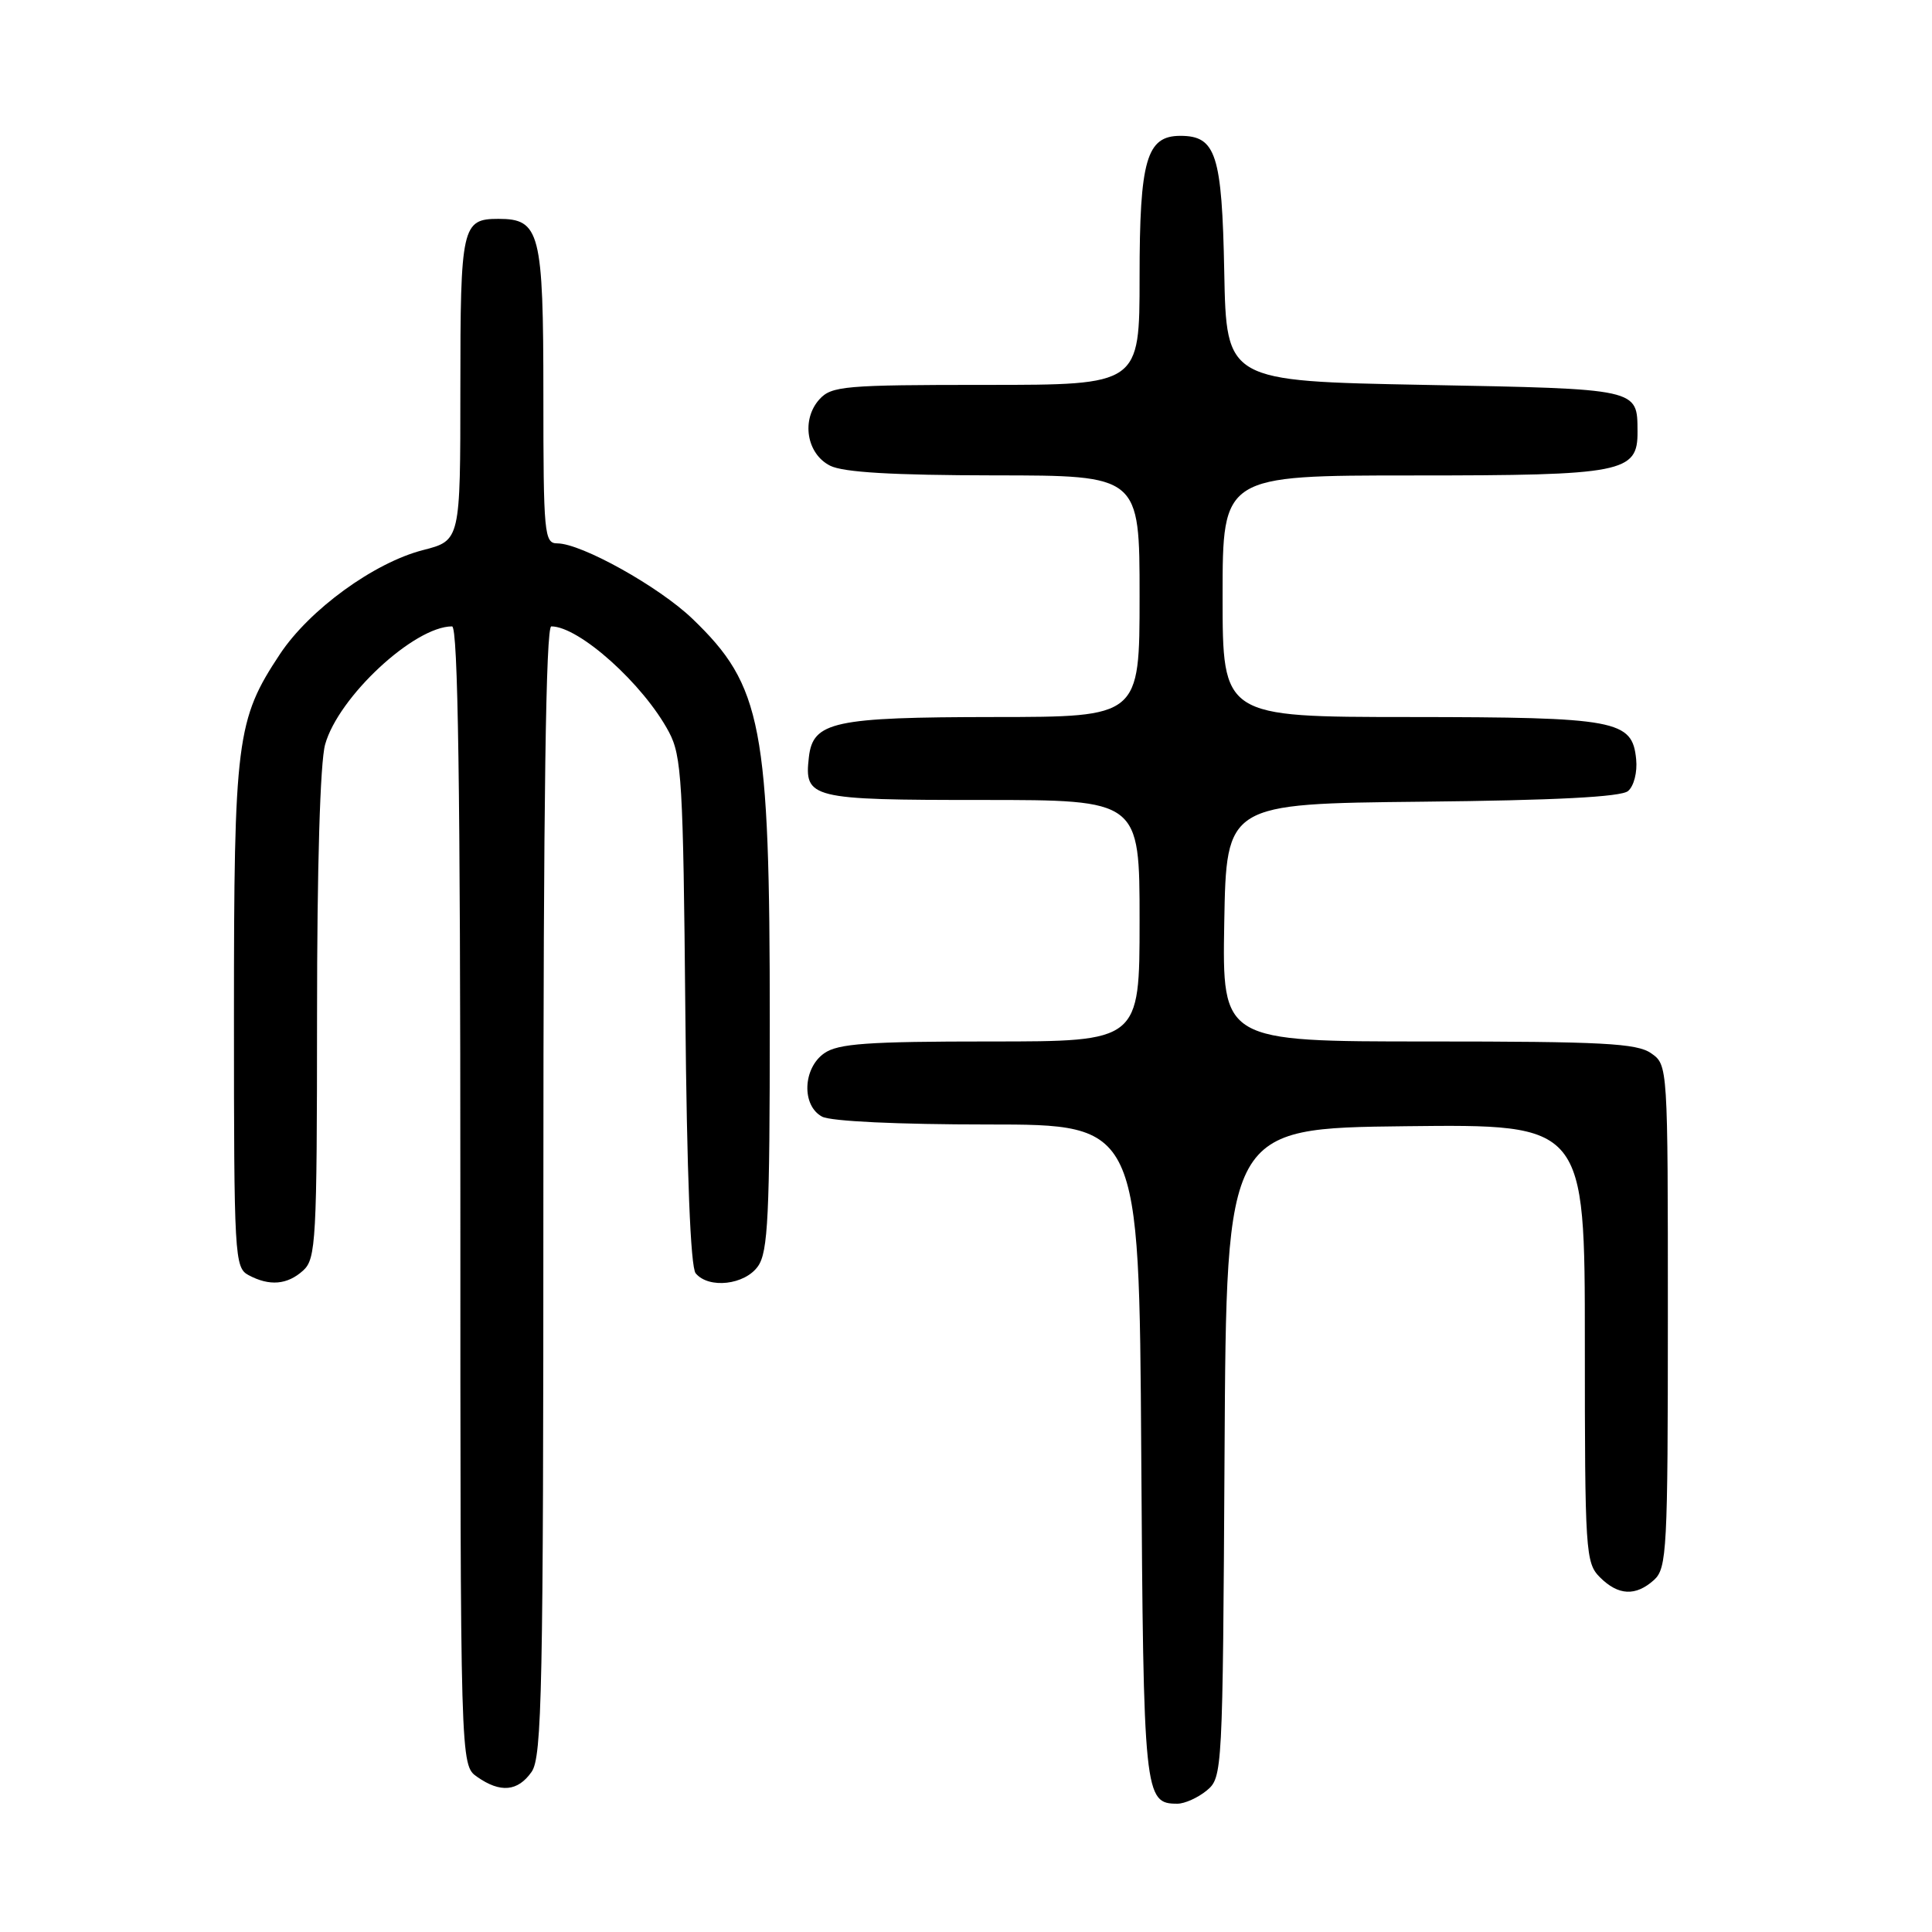<?xml version="1.0" encoding="UTF-8" standalone="no"?>
<!DOCTYPE svg PUBLIC "-//W3C//DTD SVG 1.1//EN" "http://www.w3.org/Graphics/SVG/1.1/DTD/svg11.dtd" >
<svg xmlns="http://www.w3.org/2000/svg" xmlns:xlink="http://www.w3.org/1999/xlink" version="1.1" viewBox="0 0 256 256">
 <g >
 <path fill="currentColor"
d=" M 159.90 237.25 C 161.98 235.52 162.02 234.93 162.26 192.50 C 162.50 149.50 162.50 149.50 186.25 149.23 C 210.00 148.96 210.00 148.96 210.00 177.98 C 210.00 205.67 210.09 207.09 212.00 209.00 C 214.43 211.43 216.74 211.54 219.17 209.35 C 220.87 207.80 221.00 205.38 221.00 174.40 C 221.00 141.14 221.00 141.11 218.78 139.56 C 216.90 138.24 212.34 138.00 189.25 138.00 C 161.95 138.00 161.95 138.00 162.22 122.25 C 162.50 106.50 162.50 106.50 188.42 106.23 C 206.08 106.05 214.78 105.60 215.72 104.82 C 216.50 104.17 216.97 102.33 216.80 100.61 C 216.29 95.41 214.27 95.03 186.75 95.01 C 162.00 95.00 162.00 95.00 162.00 79.00 C 162.00 63.00 162.00 63.00 187.28 63.00 C 215.11 63.00 217.02 62.63 216.98 57.19 C 216.95 51.47 217.30 51.54 188.79 51.00 C 162.50 50.50 162.50 50.50 162.22 36.05 C 161.92 20.44 161.13 18.00 156.40 18.00 C 151.92 18.00 151.00 21.19 151.00 36.72 C 151.00 51.00 151.00 51.00 130.65 51.00 C 111.89 51.00 110.18 51.15 108.58 52.91 C 106.14 55.61 106.87 60.14 110.00 61.71 C 111.75 62.59 118.30 62.97 131.75 62.99 C 151.00 63.00 151.00 63.00 151.00 79.00 C 151.00 95.00 151.00 95.00 131.75 95.01 C 110.45 95.03 107.72 95.62 107.18 100.33 C 106.55 105.80 107.34 106.00 130.12 106.00 C 151.00 106.00 151.00 106.00 151.00 122.00 C 151.00 138.00 151.00 138.00 131.22 138.00 C 114.94 138.00 111.05 138.28 109.22 139.56 C 106.37 141.55 106.20 146.50 108.93 147.96 C 110.08 148.58 119.01 149.00 130.90 149.00 C 150.94 149.00 150.94 149.00 151.22 192.35 C 151.51 238.00 151.62 239.00 156.01 239.00 C 156.98 239.00 158.73 238.21 159.90 237.25 Z  M 70.44 234.78 C 71.82 232.81 72.00 223.84 72.00 157.78 C 72.00 106.23 72.33 83.00 73.05 83.00 C 76.74 83.00 85.27 90.66 88.64 97.00 C 90.33 100.17 90.53 103.62 90.81 133.97 C 91.01 155.63 91.50 167.90 92.18 168.72 C 93.92 170.81 98.70 170.26 100.44 167.78 C 101.77 165.89 102.00 161.08 102.00 135.46 C 102.00 96.12 100.99 90.87 91.75 81.99 C 87.33 77.74 77.03 72.00 73.84 72.00 C 72.12 72.00 72.00 70.76 72.00 52.33 C 72.00 30.75 71.55 29.00 66.05 29.00 C 61.21 29.00 61.00 29.96 61.00 51.51 C 61.00 71.62 61.00 71.62 56.05 72.89 C 49.55 74.56 41.00 80.78 37.09 86.68 C 31.33 95.37 31.00 97.98 31.00 134.65 C 31.00 166.53 31.08 167.97 32.93 168.96 C 35.71 170.45 38.07 170.25 40.17 168.35 C 41.87 166.81 42.00 164.41 42.01 134.60 C 42.01 114.88 42.42 101.01 43.08 98.65 C 44.83 92.35 54.88 83.00 59.90 83.00 C 60.69 83.00 61.00 104.29 61.00 158.44 C 61.00 233.89 61.00 233.89 63.22 235.44 C 66.30 237.60 68.61 237.39 70.44 234.78 Z "/>
</g>
</svg>